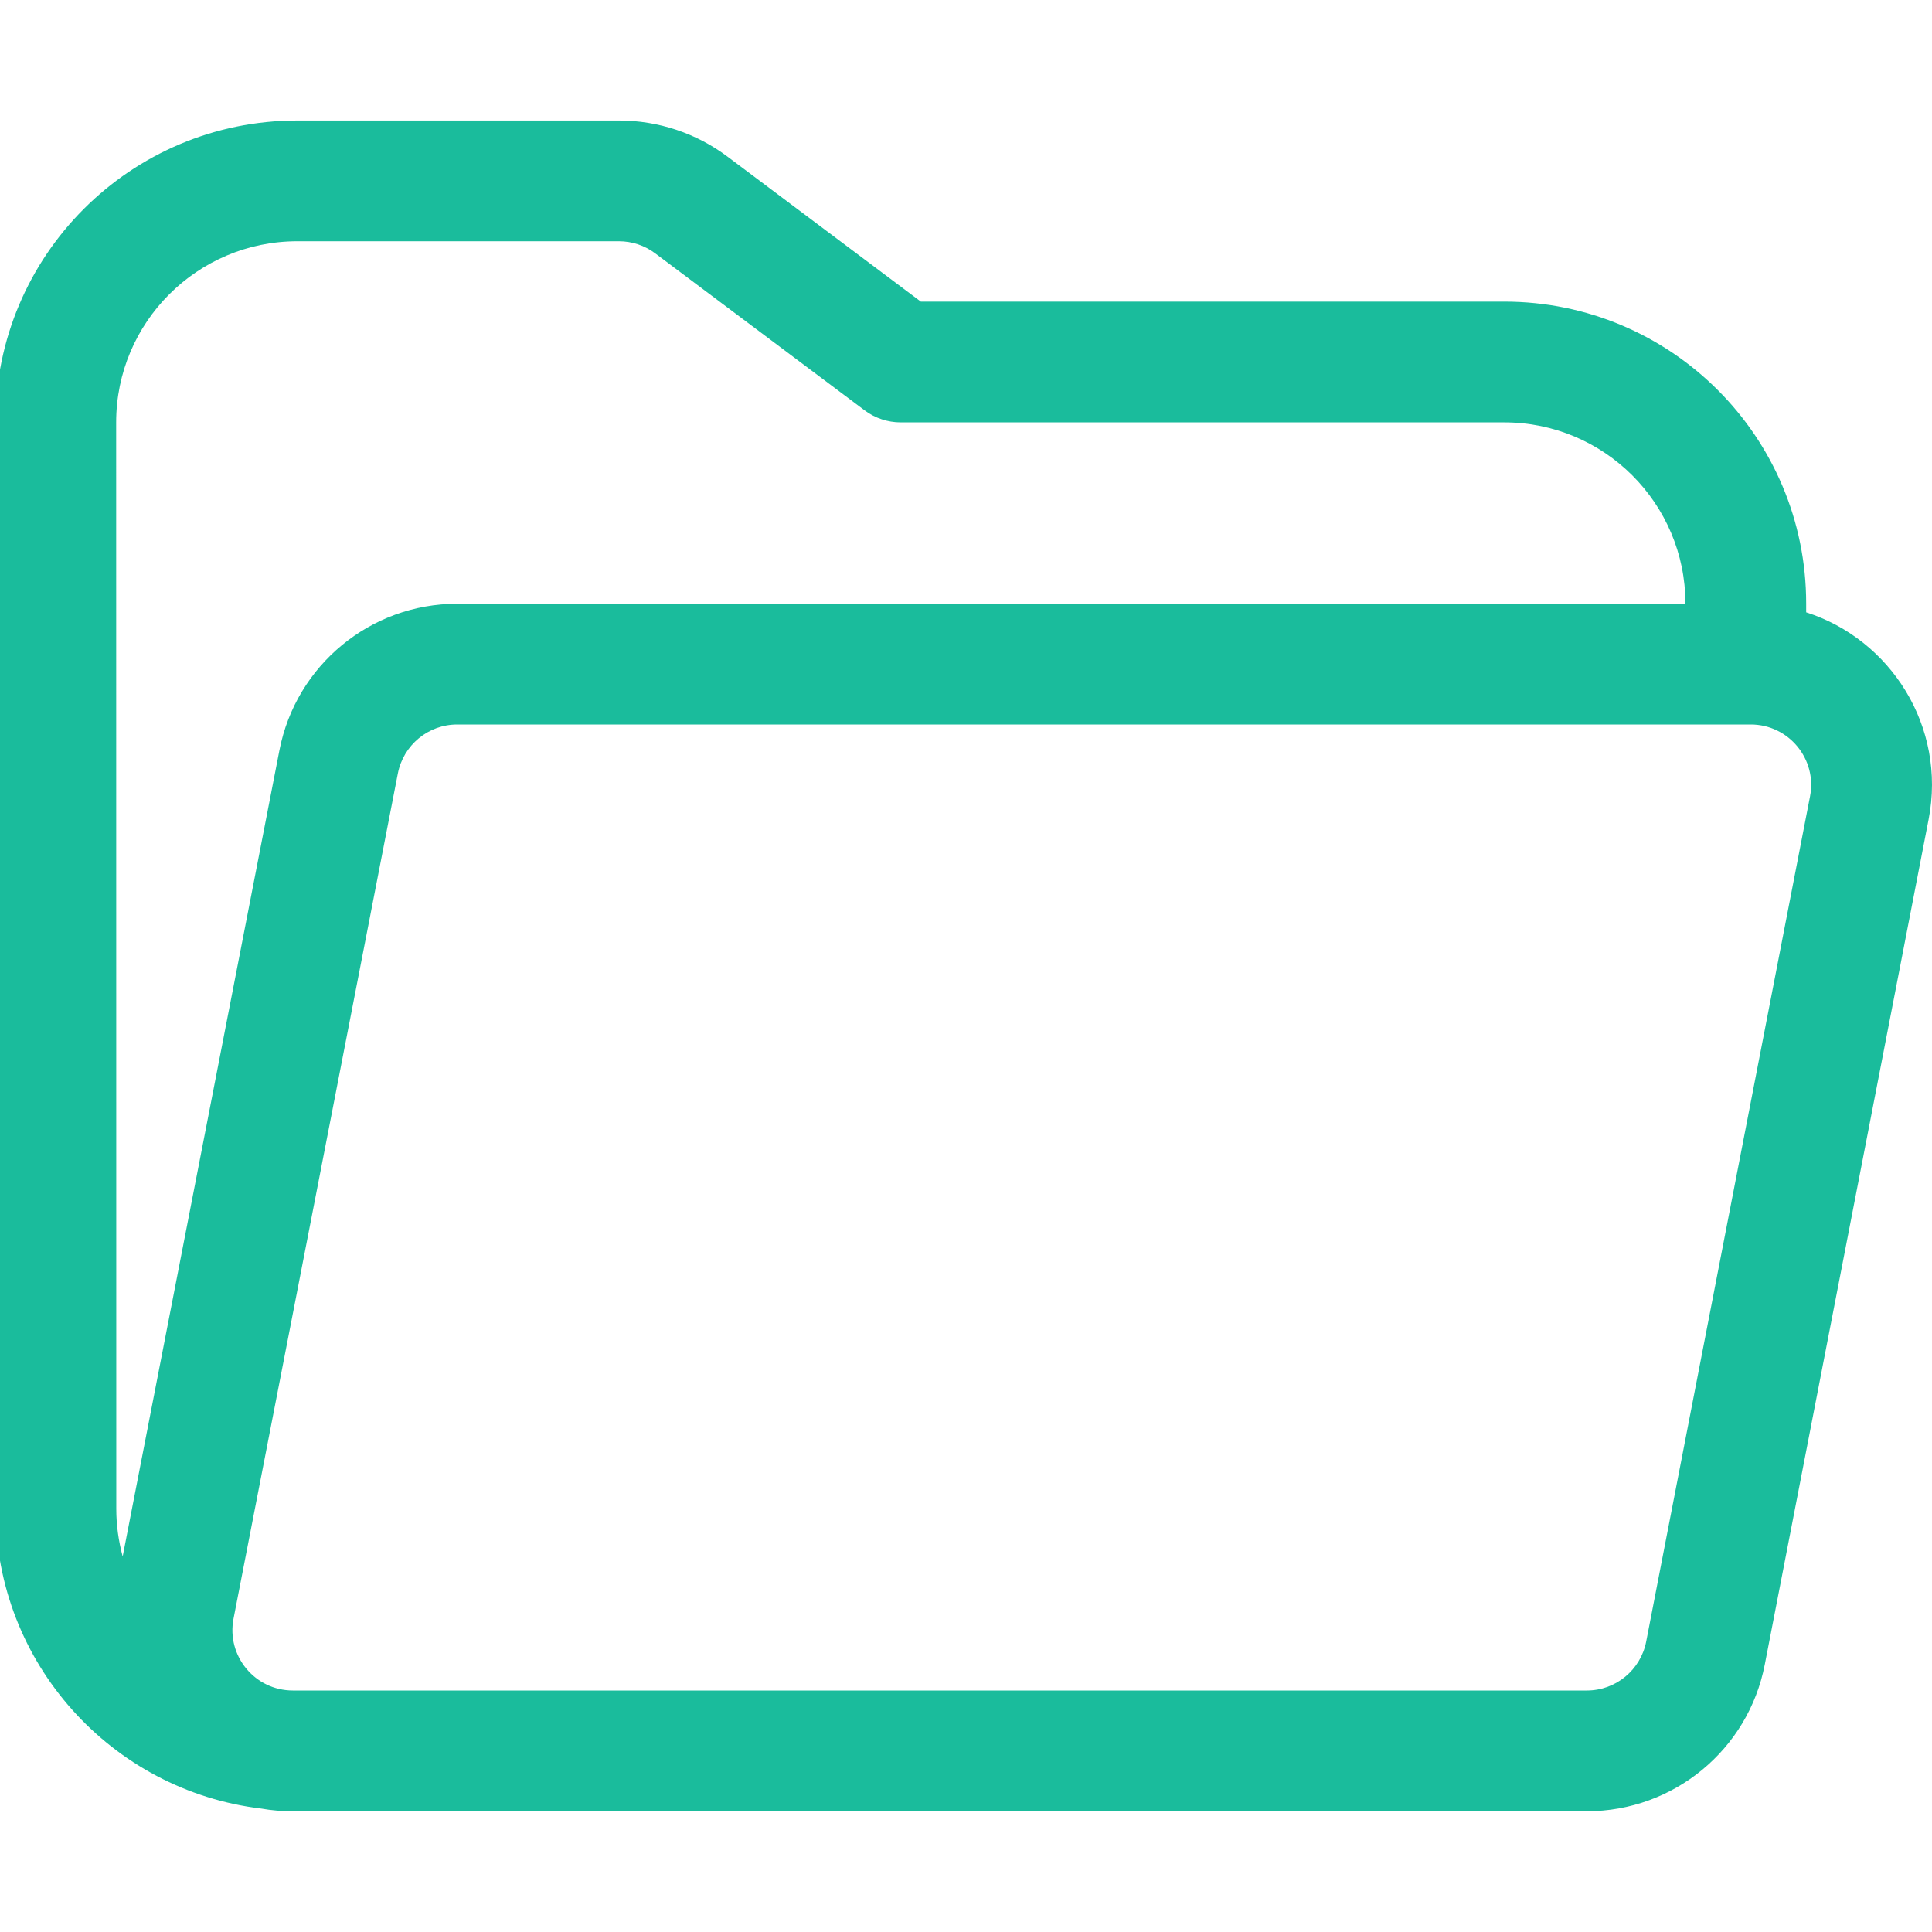 <svg clip-rule="evenodd" fill-rule="evenodd" stroke-linejoin="round" stroke-miterlimit="2" viewBox="0 0 16 16" xmlns="http://www.w3.org/2000/svg"><path d="m16.996 7.073v-.073c0-1.381-1.119-2.5-2.5-2.5h-4.832l-1.6-1.2c-.259-.195-.575-.3-.9-.3h-2.664c-1.381 0-2.5 1.119-2.5 2.5l.001 8.998c.001 1.279.962 2.334 2.202 2.482.084.015.171.022.26.022h10.717c.718 0 1.336-.509 1.473-1.214l1.357-7c.149-.768-.314-1.491-1.014-1.715zm-12.496-3.073h2.664c.108 0 .214.035.3.1l1.734 1.3c.086.065.192.1.3.1h4.998c.828 0 1.5.672 1.5 1.5v.002h-10.172c-.718 0-1.335.509-1.472 1.214l-1.298 6.676c-.034-.126-.053-.258-.053-.394l-.001-8.998c0-.828.672-1.5 1.5-1.5zm.833 4.407c.046-.235.252-.405.491-.405h10.713c.315 0 .551.287.491.595l-1.357 7c-.046.235-.252.405-.491.405h-10.717c-.314 0-.551-.287-.491-.595z" fill="#1abc9c" fill-rule="nonzero" transform="translate(-2.038 -2.002)"/></svg>